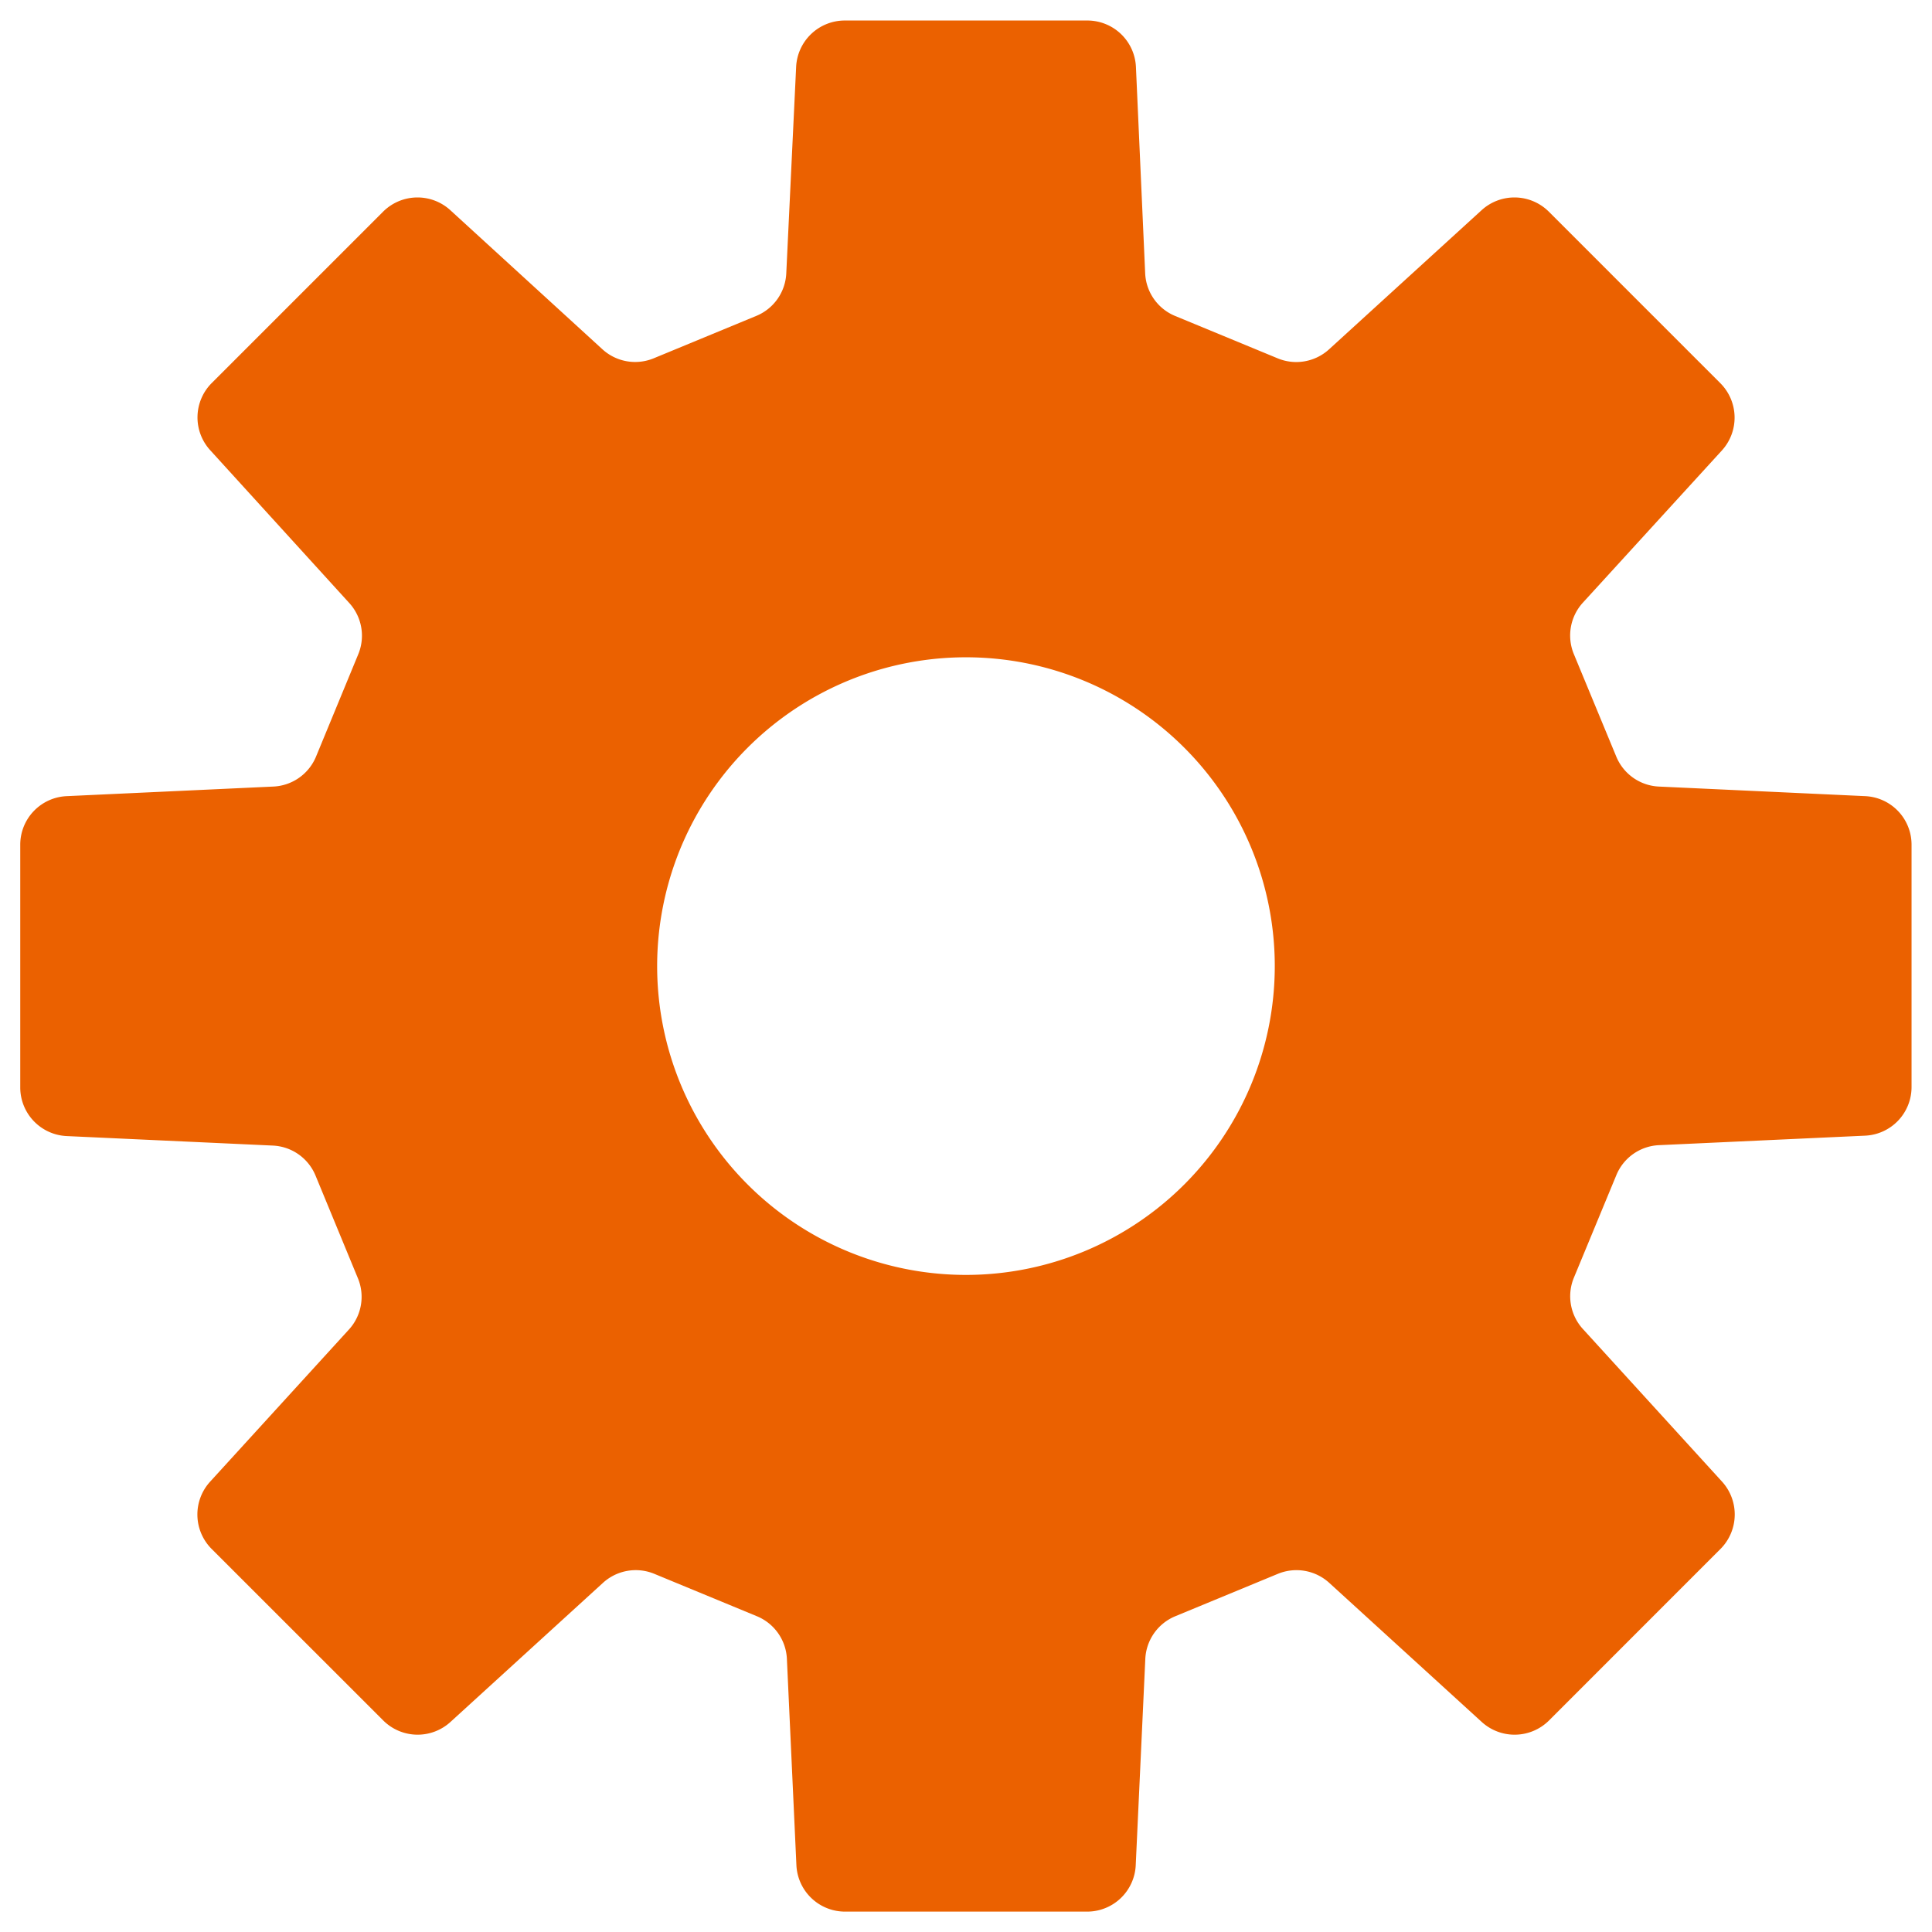 <svg xmlns="http://www.w3.org/2000/svg" width="28.247" height="28.249" viewBox="0 0 28.247 28.249">
  <g id="グループ_350" data-name="グループ 350" transform="translate(-66.776 -727.037)">
    <path id="パス_154" data-name="パス 154" d="M26.974,11.34,23.958,11.2a.709.709,0,0,1-.623-.438l-.621-1.5a.712.712,0,0,1,.133-.751L24.88,6.285a.713.713,0,0,0-.023-.982L22.349,2.795a.712.712,0,0,0-.983-.022L19.136,4.807a.711.711,0,0,1-.752.132l-1.5-.62a.709.709,0,0,1-.437-.625L16.312.678A.711.711,0,0,0,15.6,0H12.054a.712.712,0,0,0-.71.678L11.2,3.693a.709.709,0,0,1-.437.625l-1.5.62a.71.71,0,0,1-.752-.132L6.288,2.773a.712.712,0,0,0-.983.022L2.8,5.3a.711.711,0,0,0-.023.982L4.811,8.517a.709.709,0,0,1,.13.751l-.619,1.5A.71.71,0,0,1,3.7,11.2L.682,11.34A.711.711,0,0,0,0,12.05V15.6a.712.712,0,0,0,.678.71l3.015.139a.71.71,0,0,1,.624.438l.619,1.5a.709.709,0,0,1-.13.751L2.776,21.363a.712.712,0,0,0,.022.983l2.509,2.508a.712.712,0,0,0,.982.023L8.52,22.842a.711.711,0,0,1,.752-.131l1.5.62a.71.71,0,0,1,.437.625l.139,3.015a.712.712,0,0,0,.71.678H15.6a.711.711,0,0,0,.709-.678l.14-3.015a.71.71,0,0,1,.437-.625l1.5-.62a.712.712,0,0,1,.752.131l2.231,2.035a.713.713,0,0,0,.983-.023l2.507-2.508a.714.714,0,0,0,.023-.983l-2.034-2.231a.71.71,0,0,1-.133-.751l.621-1.5a.708.708,0,0,1,.623-.438l3.016-.139a.711.711,0,0,0,.677-.71V12.05A.71.71,0,0,0,26.974,11.34Zm-13.146,7a4.515,4.515,0,1,1,4.514-4.515A4.516,4.516,0,0,1,13.828,18.34Z" transform="translate(67.072 727.337)" fill="#eb6100" stroke="rgba(0,0,0,0)" stroke-width="0.6"/>
  </g>
</svg>
